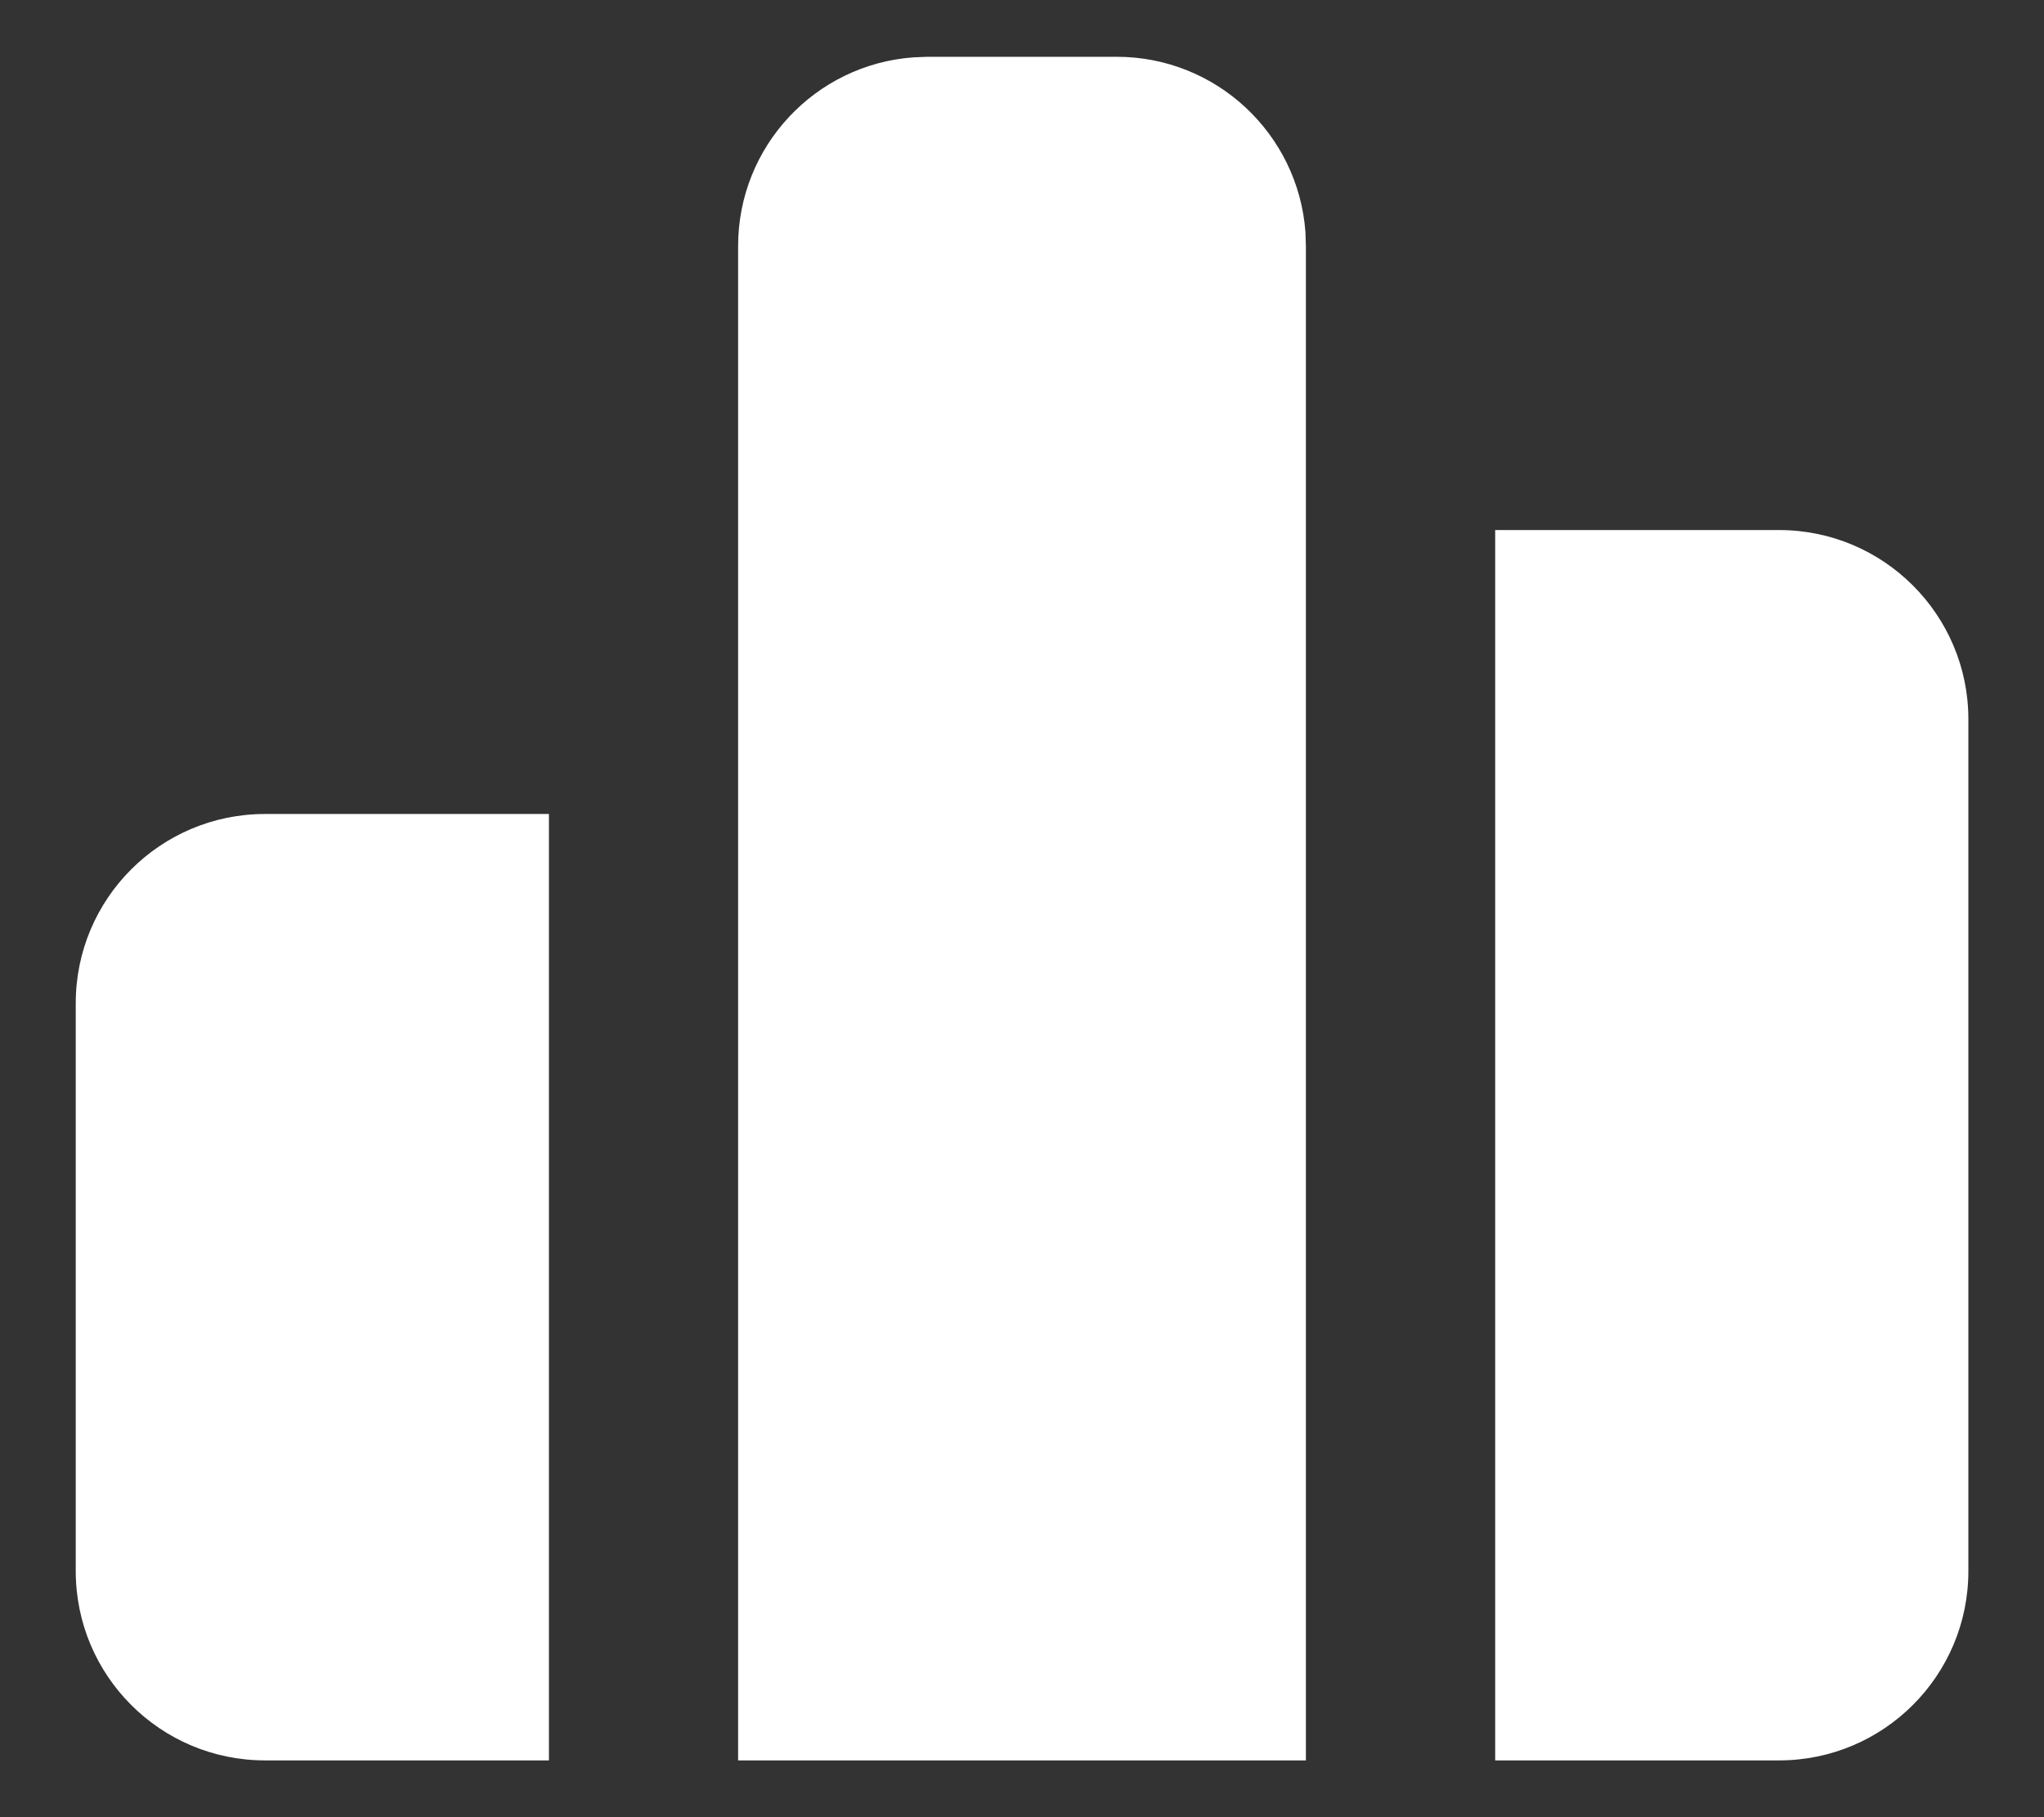  <svg width="18" height="16" viewBox="0 0 18 16" fill="none" xmlns="http://www.w3.org/2000/svg">
              <rect x="0" y="0" width="18" height="16" fill="#333333" stroke="none"/>
              <path d="M9.834 0.5C10.712 0.5 11.432 1.18 11.496 2.042L11.5 2.167V15.5H6.5V2.167C6.5 1.288 7.18 0.568 8.043 0.505L8.167 0.5H9.834ZM15.667 4.667C16.587 4.667 17.334 5.413 17.334 6.333V13.833C17.334 14.754 16.587 15.5 15.667 15.5H13.167V4.667H15.667ZM4.834 7.167V15.5H2.334C1.413 15.5 0.667 14.754 0.667 13.833V8.833C0.667 7.913 1.413 7.167 2.334 7.167H4.834Z" fill='white'  />
            </svg>